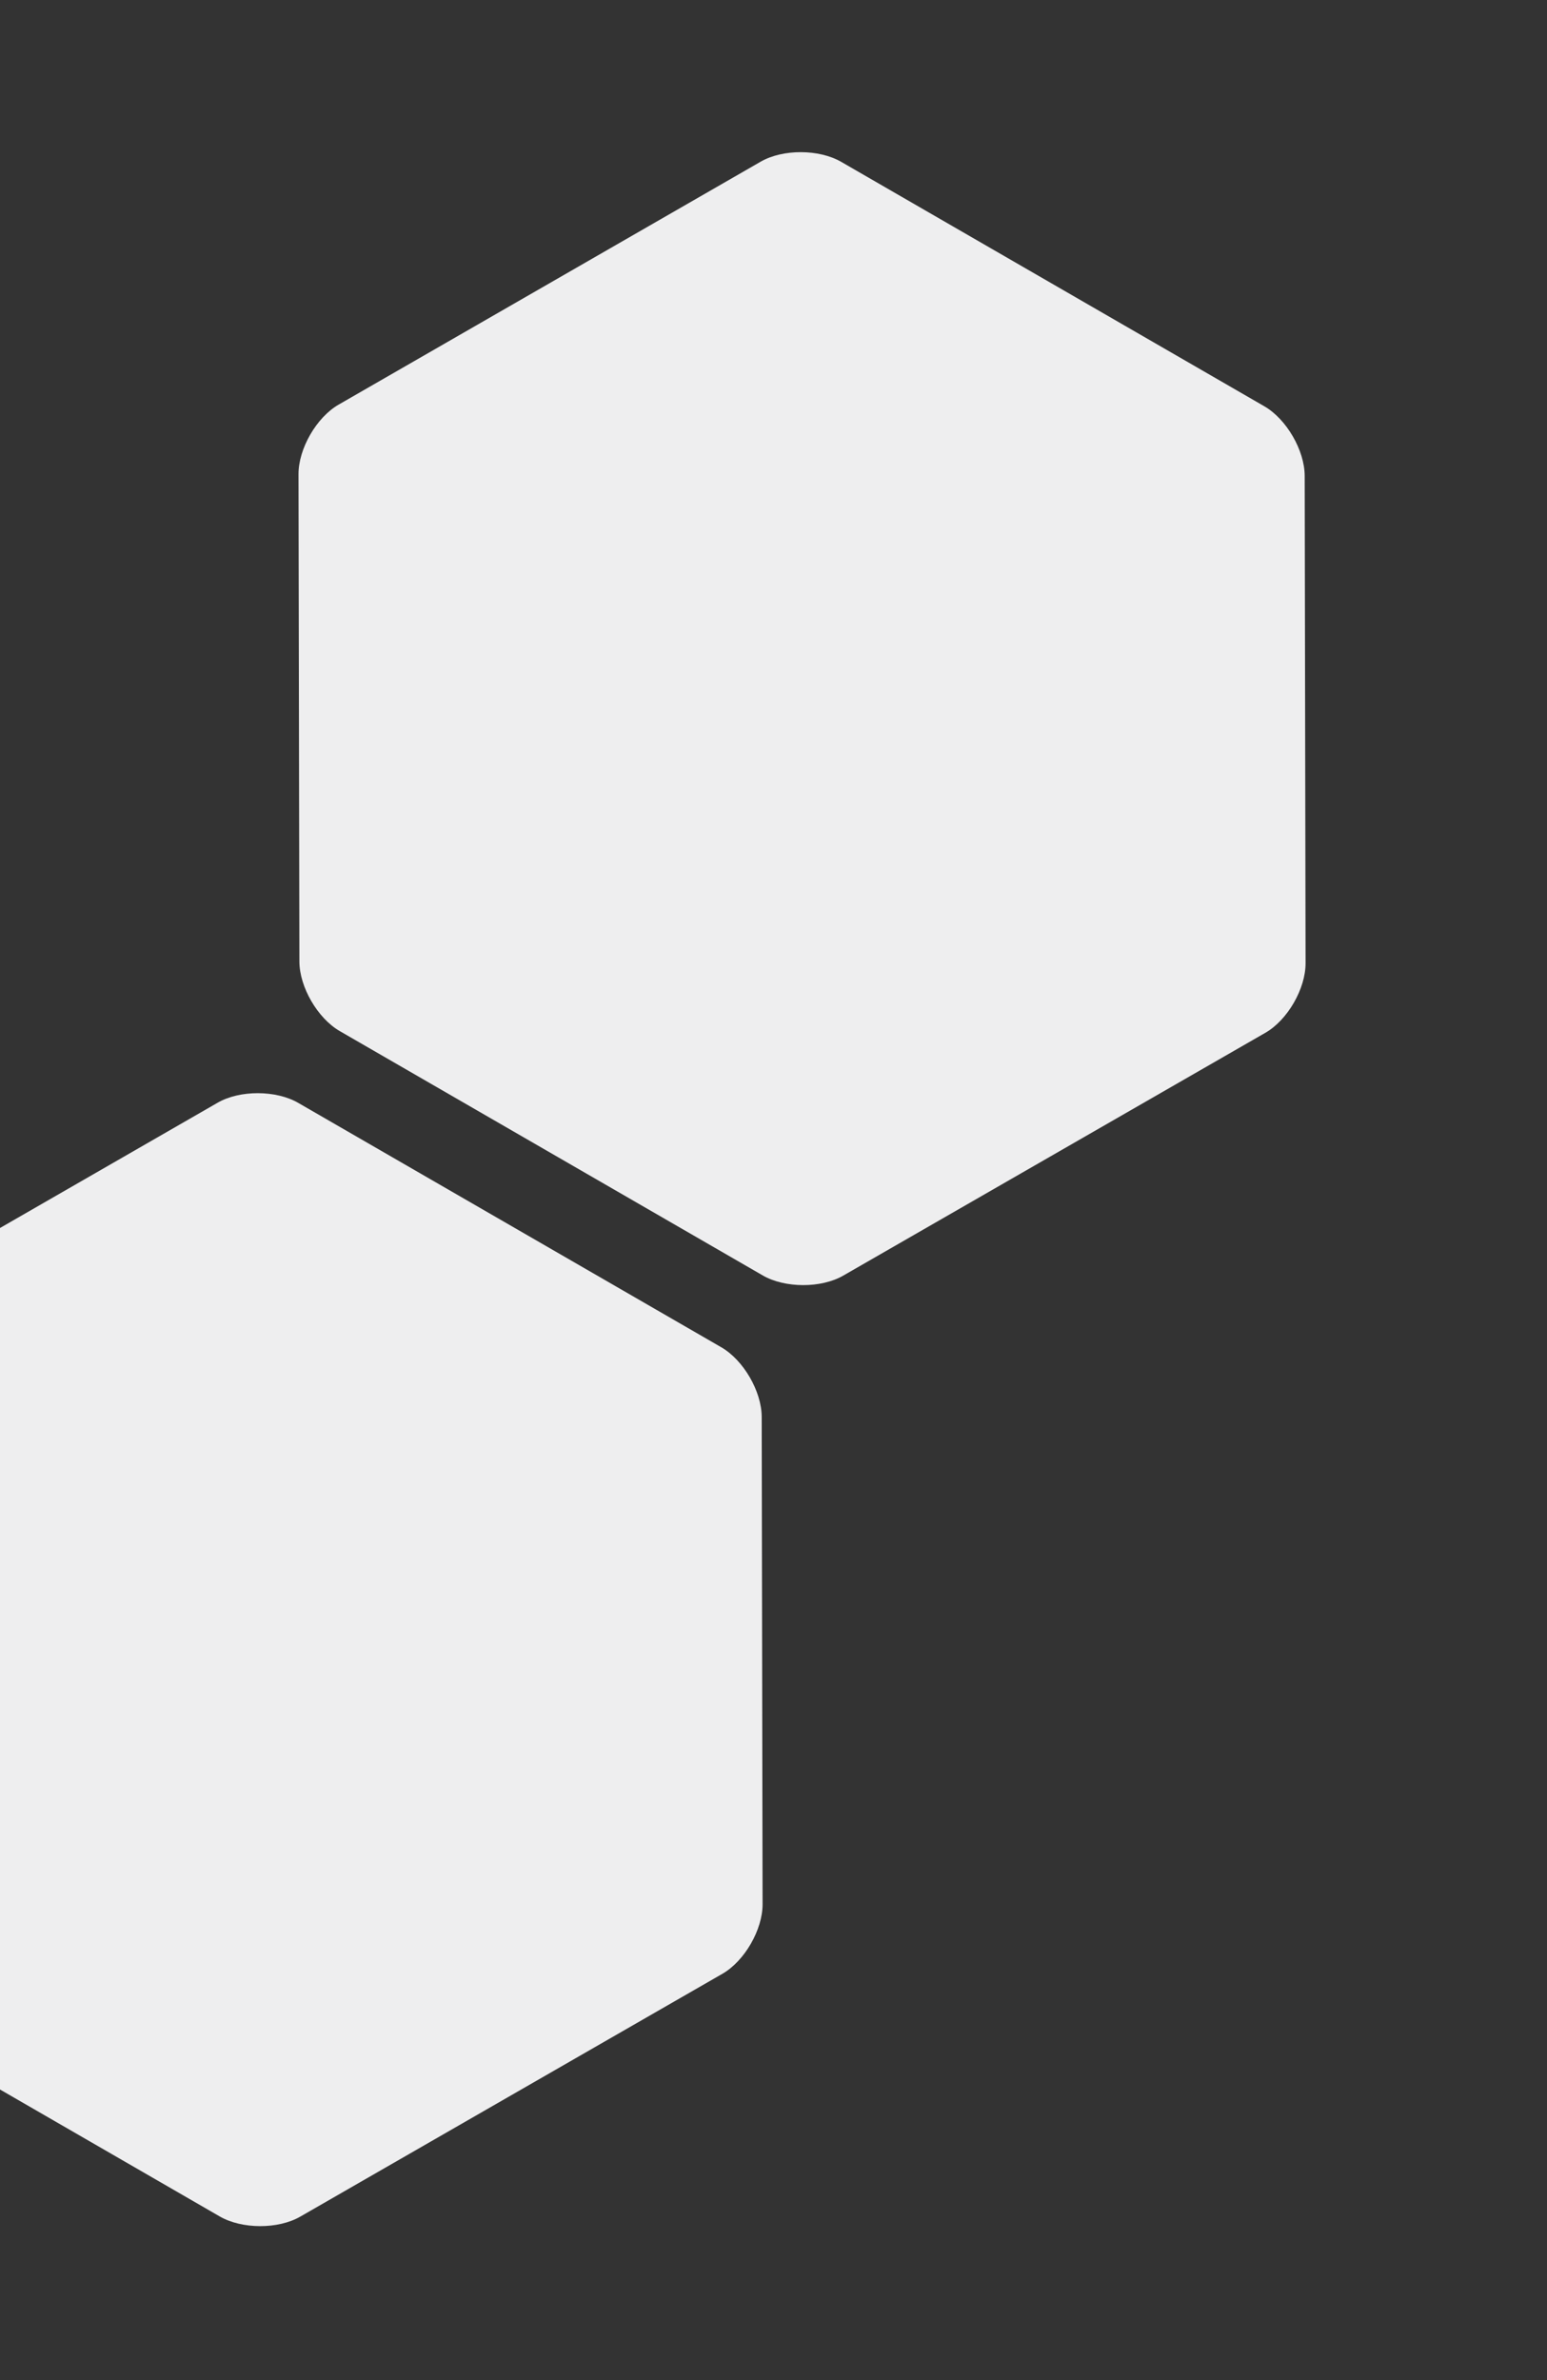 <svg width="437" height="672" viewBox="0 0 437 672" fill="none" xmlns="http://www.w3.org/2000/svg">
<rect x="0" y="0" width="437" height="672" fill="#333333" stroke="none"/>
<path d="M357.141 114.697C363.406 118.314 368.537 127.143 368.552 134.351L368.802 271.931C368.817 279.139 363.713 287.979 357.463 291.57L238.191 360.143C231.941 363.735 221.729 363.706 215.464 360.088L95.982 291.106C89.717 287.488 84.587 278.66 84.572 271.451L84.322 133.872C84.307 126.663 89.41 117.824 95.661 114.233L214.893 45.636C221.143 42.045 231.354 42.074 237.619 45.691L357.101 114.674L357.141 114.697Z" fill="#EEEEEF"/>
<path d="M203.755 380.369C210.021 383.986 215.151 392.814 215.166 400.023L215.416 537.602C215.431 544.811 210.327 553.65 204.077 557.242L84.805 625.815C78.555 629.406 68.344 629.377 62.078 625.76L-57.403 556.777C-63.669 553.16 -68.799 544.331 -68.814 537.123L-69.064 399.544C-69.079 392.335 -63.975 383.495 -57.725 379.904L61.507 311.308C67.757 307.716 77.968 307.745 84.234 311.363L203.715 380.345L203.755 380.369Z" fill="#EEEEEF"/>
</svg>
